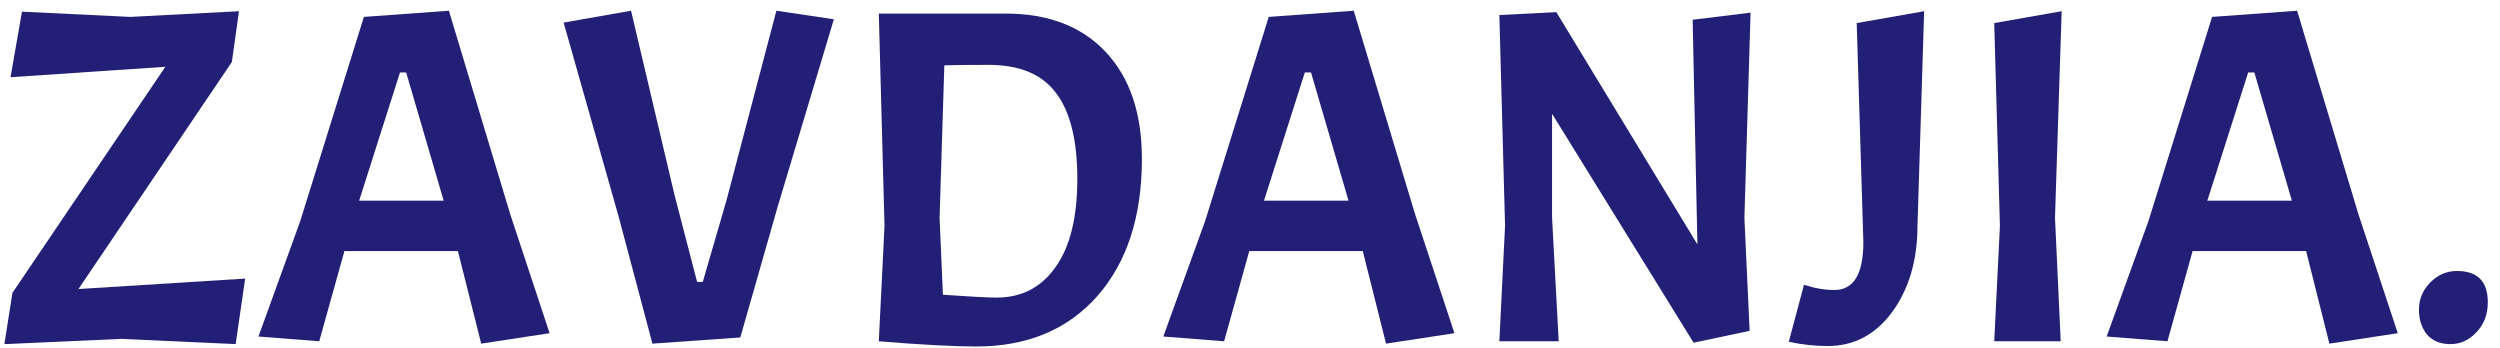 <svg width="151" height="21" viewBox="0 0 151 21" fill="none" xmlns="http://www.w3.org/2000/svg">
<path d="M0.752 17.687L9.988 4.033L0.637 4.664L1.326 0.705L7.866 1.021L14.435 0.677L14.004 3.746L4.739 17.457L14.808 16.826L14.234 20.785L7.321 20.469L0.264 20.785L0.752 17.687Z" fill="#222076"/>
<path d="M29.064 20.756L27.658 15.163H20.803L19.282 20.613L15.611 20.326L18.135 13.355L21.979 1.021L27.113 0.648L30.814 12.925L33.195 20.125L29.064 20.756ZM24.532 4.377H24.159L21.692 12.122H26.798L24.532 4.377Z" fill="#222076"/>
<path d="M42.104 17.027H42.448L43.882 12.093L46.894 0.648L50.365 1.164L46.951 12.552L44.714 20.383L39.407 20.756L37.37 13.097L34.043 1.365L38.116 0.648L40.727 11.72L42.104 17.027Z" fill="#222076"/>
<path d="M58.96 20.928C57.602 20.928 55.642 20.823 53.08 20.613L53.424 13.642L53.08 0.82H60.739C63.32 0.82 65.338 1.595 66.791 3.144C68.244 4.693 68.971 6.844 68.971 9.598C68.971 13.078 68.072 15.842 66.275 17.888C64.477 19.915 62.039 20.928 58.96 20.928ZM59.706 3.918C58.444 3.918 57.554 3.928 57.038 3.947L56.751 13.155L56.952 17.802C58.558 17.916 59.639 17.974 60.193 17.974C61.704 17.974 62.89 17.362 63.75 16.138C64.63 14.914 65.07 13.136 65.07 10.803C65.07 8.469 64.64 6.739 63.779 5.611C62.938 4.482 61.58 3.918 59.706 3.918Z" fill="#222076"/>
<path d="M83.717 20.756L82.311 15.163H75.456L73.936 20.613L70.264 20.326L72.788 13.355L76.632 1.021L81.766 0.648L85.467 12.925L87.848 20.125L83.717 20.756ZM79.185 4.377H78.812L76.345 12.122H81.451L79.185 4.377Z" fill="#222076"/>
<path d="M105.735 0.763L105.362 13.155L105.678 19.982L102.293 20.699L93.745 6.873V13.155L94.146 20.613H90.561L90.905 13.642L90.561 0.906L94.003 0.734L102.523 14.761L102.236 1.193L105.735 0.763Z" fill="#222076"/>
<path d="M110.395 20.9C109.611 20.9 108.827 20.814 108.043 20.642L108.961 17.199C109.592 17.41 110.204 17.515 110.797 17.515C111.963 17.515 112.547 16.549 112.547 14.618L112.145 1.394L116.218 0.677L115.817 13.614C115.817 15.698 115.31 17.438 114.296 18.834C113.283 20.211 111.983 20.9 110.395 20.9Z" fill="#222076"/>
<path d="M124.524 0.677L124.122 13.155L124.467 20.613H120.451L120.795 13.642L120.451 1.394L124.524 0.677Z" fill="#222076"/>
<path d="M140.695 20.756L139.29 15.163H132.434L130.914 20.613L127.242 20.326L129.766 13.355L133.61 1.021L138.745 0.648L142.445 12.925L144.826 20.125L140.695 20.756ZM136.163 4.377H135.79L133.323 12.122H138.429L136.163 4.377Z" fill="#222076"/>
<path d="M146.105 18.691C146.105 18.079 146.325 17.544 146.765 17.085C147.224 16.607 147.769 16.367 148.4 16.367C149.643 16.367 150.264 16.998 150.264 18.261C150.264 18.987 150.035 19.59 149.576 20.068C149.136 20.546 148.61 20.785 147.998 20.785C147.405 20.785 146.937 20.594 146.592 20.211C146.267 19.81 146.105 19.303 146.105 18.691Z" fill="#222076"/>
</svg>
